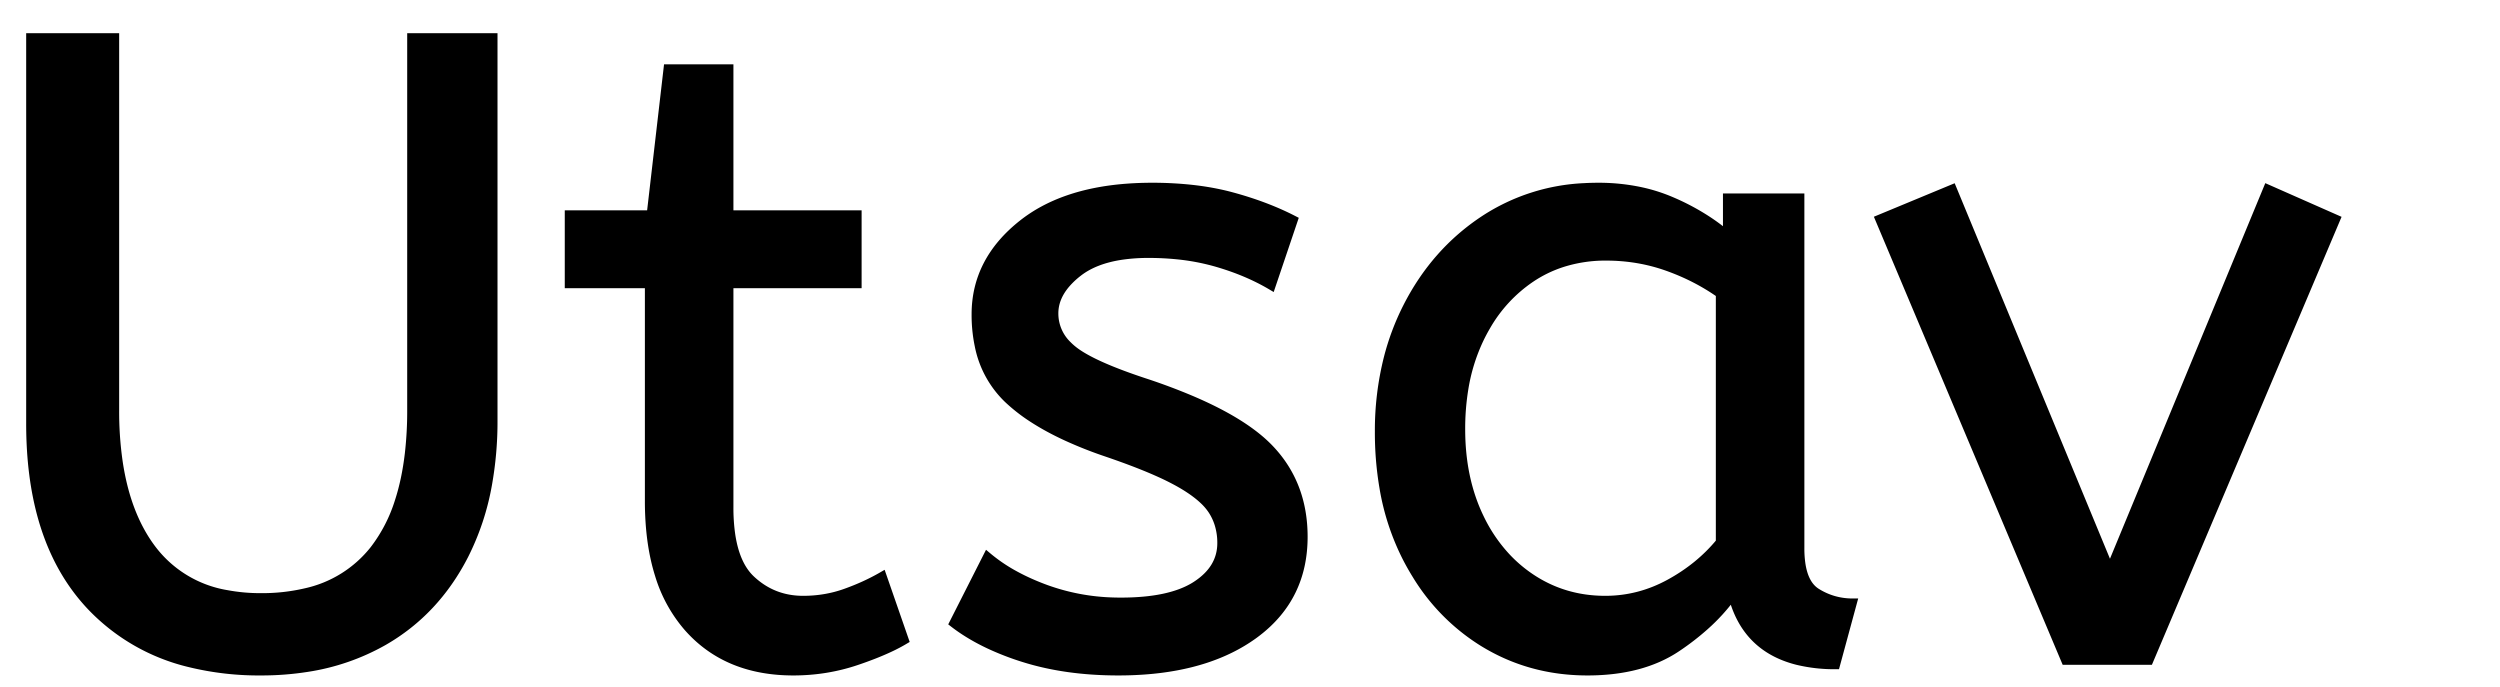 <svg width="259" height="71.201" viewBox="4.5 -4.201 265 77.201" xmlns="http://www.w3.org/2000/svg"><g id="svgGroup" stroke-linecap="round" fill-rule="evenodd" font-size="9pt" stroke="#000" stroke-width="0.25mm" fill="#000" style="stroke:#000;stroke-width:0.25mm;fill:#000"><path d="M 0 43.4 L 0 0 L 9.5 0 L 9.5 41.9 A 39.482 39.482 0 0 0 9.9 47.711 Q 10.781 53.619 13.6 57.4 A 13.242 13.242 0 0 0 22.056 62.556 A 20.418 20.418 0 0 0 25.9 62.9 A 21.386 21.386 0 0 0 30.904 62.351 A 13.455 13.455 0 0 0 38.6 57.55 A 17.382 17.382 0 0 0 41.396 52.155 Q 42.186 49.736 42.531 46.794 A 42.042 42.042 0 0 0 42.8 41.9 L 42.8 0 L 52 0 L 52 43 A 39.957 39.957 0 0 1 51.378 50.231 A 28.663 28.663 0 0 1 48.75 58.15 Q 45.5 64.5 39.65 67.85 A 25.023 25.023 0 0 1 31.089 70.804 A 32.816 32.816 0 0 1 25.9 71.2 A 32.706 32.706 0 0 1 17.895 70.275 A 22.492 22.492 0 0 1 6.9 64 Q 0.788 57.623 0.09 46.381 A 48.096 48.096 0 0 1 0 43.4 Z M 103.7 65.8 L 107.5 58.3 A 18.557 18.557 0 0 0 110.644 60.426 Q 112.198 61.27 114.05 61.95 A 24.073 24.073 0 0 0 121.661 63.387 A 27.464 27.464 0 0 0 122.5 63.4 Q 127.892 63.4 130.735 61.685 A 7.738 7.738 0 0 0 130.95 61.55 Q 133.8 59.7 133.8 56.8 A 7.123 7.123 0 0 0 133.486 54.653 A 6.212 6.212 0 0 0 132.75 53.1 A 6.384 6.384 0 0 0 131.821 52.006 Q 130.807 51.034 129.134 50.081 A 22.3 22.3 0 0 0 128.9 49.95 A 28.462 28.462 0 0 0 126.906 48.957 Q 124.79 47.995 121.801 46.946 A 103.602 103.602 0 0 0 120.8 46.6 A 46.616 46.616 0 0 1 116.402 44.857 Q 114.288 43.883 112.612 42.795 A 19.335 19.335 0 0 1 109.85 40.65 A 11.324 11.324 0 0 1 106.556 34.654 A 16.794 16.794 0 0 1 106.2 31.1 Q 106.2 25.1 111.45 20.95 Q 115.854 17.469 123.108 16.908 A 37.527 37.527 0 0 1 126 16.8 A 40.794 40.794 0 0 1 130.446 17.031 Q 132.754 17.284 134.77 17.815 A 25.234 25.234 0 0 1 134.9 17.85 Q 138.8 18.9 141.9 20.5 L 139.4 27.9 Q 136.7 26.3 133.25 25.3 A 25.024 25.024 0 0 0 128.767 24.453 A 31.837 31.837 0 0 0 125.6 24.3 A 20.632 20.632 0 0 0 122.663 24.495 Q 119.577 24.94 117.7 26.4 A 9.322 9.322 0 0 0 116.342 27.673 Q 115.64 28.492 115.305 29.365 A 4.529 4.529 0 0 0 115 31 A 4.921 4.921 0 0 0 116.495 34.552 A 7.082 7.082 0 0 0 117.1 35.1 Q 119.165 36.772 125.098 38.734 A 84.459 84.459 0 0 0 125.3 38.8 A 67.753 67.753 0 0 1 130.362 40.698 Q 136.289 43.217 139.1 46.1 Q 143 50.1 143 56.1 Q 143 62.848 137.749 66.855 A 16.618 16.618 0 0 1 137.35 67.15 Q 132.61 70.547 125.162 71.095 A 40.423 40.423 0 0 1 122.2 71.2 Q 116.3 71.2 111.55 69.7 A 30.883 30.883 0 0 1 107.71 68.215 Q 105.729 67.284 104.148 66.136 A 18.229 18.229 0 0 1 103.7 65.8 Z M 238 70 L 228.6 70 L 207.7 20.4 L 215.9 17 L 233.6 59.8 L 251.3 17 L 259 20.4 L 238 70 Z M 69.5 52.1 L 69.5 27.7 L 60.5 27.7 L 60.5 19.9 L 69.7 19.9 L 71.6 3.5 L 78.5 3.5 L 78.5 19.9 L 92.9 19.9 L 92.9 27.7 L 78.5 27.7 L 78.5 52.8 A 21.559 21.559 0 0 0 78.668 55.596 Q 79.141 59.202 80.95 60.9 Q 83.4 63.2 86.8 63.2 Q 89.3 63.2 91.55 62.4 Q 93.8 61.6 95.7 60.5 L 98.2 67.7 A 18.546 18.546 0 0 1 96.582 68.556 Q 95.78 68.935 94.835 69.308 A 43.365 43.365 0 0 1 92.8 70.05 Q 89.4 71.2 85.7 71.2 Q 78.2 71.2 73.85 66.25 A 16.116 16.116 0 0 1 70.622 60.348 Q 69.859 57.917 69.615 54.98 A 34.777 34.777 0 0 1 69.5 52.1 Z M 190.6 22.2 L 190.6 18 L 198.8 18 L 198.8 57.4 A 12.15 12.15 0 0 0 198.902 59.036 Q 199.234 61.47 200.65 62.35 Q 202.5 63.5 204.7 63.5 L 202.8 70.5 A 17.722 17.722 0 0 1 198.535 70.028 Q 192.898 68.628 191.303 63.08 A 13.59 13.59 0 0 1 191.2 62.7 A 21.307 21.307 0 0 1 188.09 66.126 A 28.498 28.498 0 0 1 184.95 68.55 Q 181 71.2 174.9 71.2 Q 168.4 71.2 163.1 67.9 A 22.947 22.947 0 0 1 155.687 60.373 A 27.923 27.923 0 0 1 154.65 58.55 A 27.228 27.228 0 0 1 152.02 50.608 A 36.644 36.644 0 0 1 151.5 44.3 A 33.142 33.142 0 0 1 152.497 36.031 A 27.968 27.968 0 0 1 154.65 30.3 Q 157.8 24.1 163.35 20.45 A 22.297 22.297 0 0 1 174.545 16.844 A 27.388 27.388 0 0 1 176.1 16.8 A 22.584 22.584 0 0 1 180.894 17.29 A 18.703 18.703 0 0 1 184.25 18.35 A 26.002 26.002 0 0 1 188.537 20.644 A 22.103 22.103 0 0 1 190.6 22.2 Z M 189.8 56.7 L 189.8 28.8 Q 187.1 26.9 183.85 25.75 Q 180.6 24.6 177 24.6 A 15.924 15.924 0 0 0 172.029 25.354 A 14.024 14.024 0 0 0 168.55 27.05 A 16.301 16.301 0 0 0 163.531 32.474 A 19.962 19.962 0 0 0 162.8 33.85 A 20.663 20.663 0 0 0 161.047 39.527 A 27.678 27.678 0 0 0 160.7 44 Q 160.7 49.6 162.8 53.95 A 17.602 17.602 0 0 0 165.906 58.496 A 15.697 15.697 0 0 0 168.6 60.75 Q 172.3 63.2 176.9 63.2 Q 180.7 63.2 184.1 61.35 Q 187.5 59.5 189.8 56.7 Z" vector-effect="non-scaling-stroke"/></g></svg>